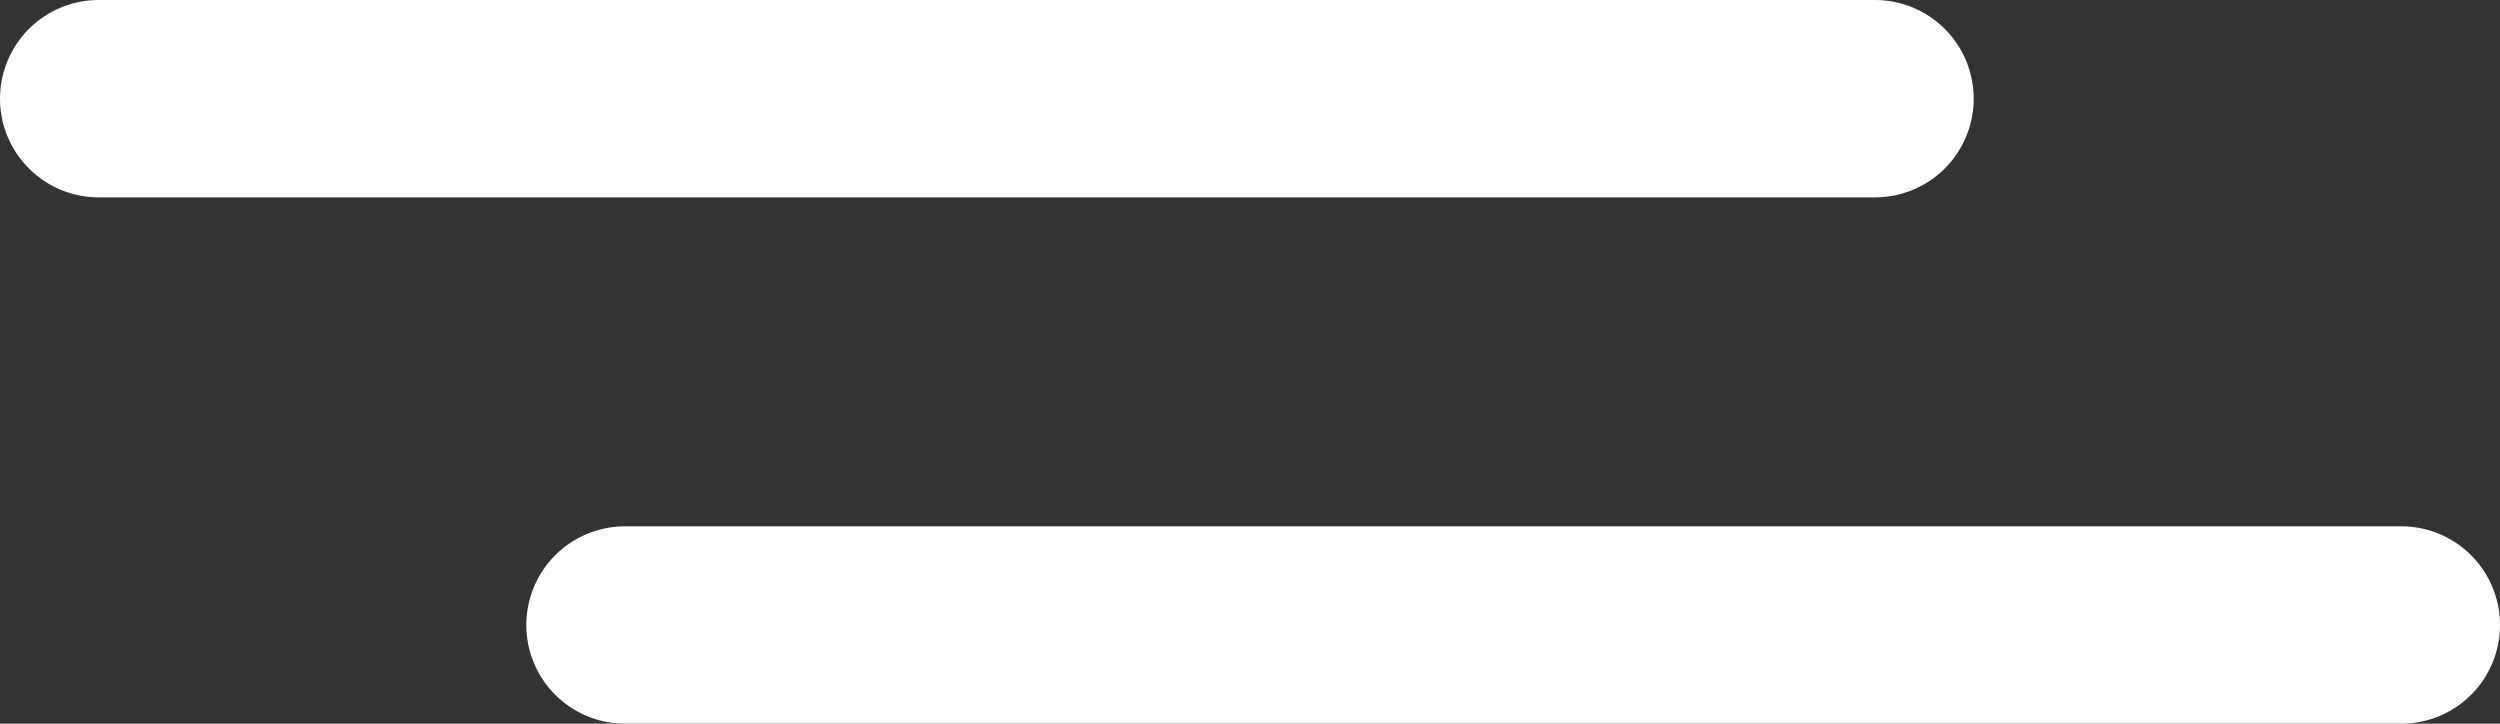 <svg xmlns="http://www.w3.org/2000/svg" width="38" height="11" viewBox="0 0 38 11">
  <rect x="0" y="0" width="38" height="11" fill="#333333" stroke="none"/>
  <g id="Icon_feather-menu" data-name="Icon feather-menu" transform="translate(5 -17.5)">
    <path id="Tracé_1" data-name="Tracé 1" d="M4.5,18h27" transform="translate(-8 1)" fill="none" stroke="#fff" stroke-linecap="round" stroke-linejoin="round" stroke-width="3"/>
    <path id="Tracé_3" data-name="Tracé 3" d="M4.5,27h27" fill="none" stroke="#fff" stroke-linecap="round" stroke-linejoin="round" stroke-width="3"/>
  </g>
</svg>
